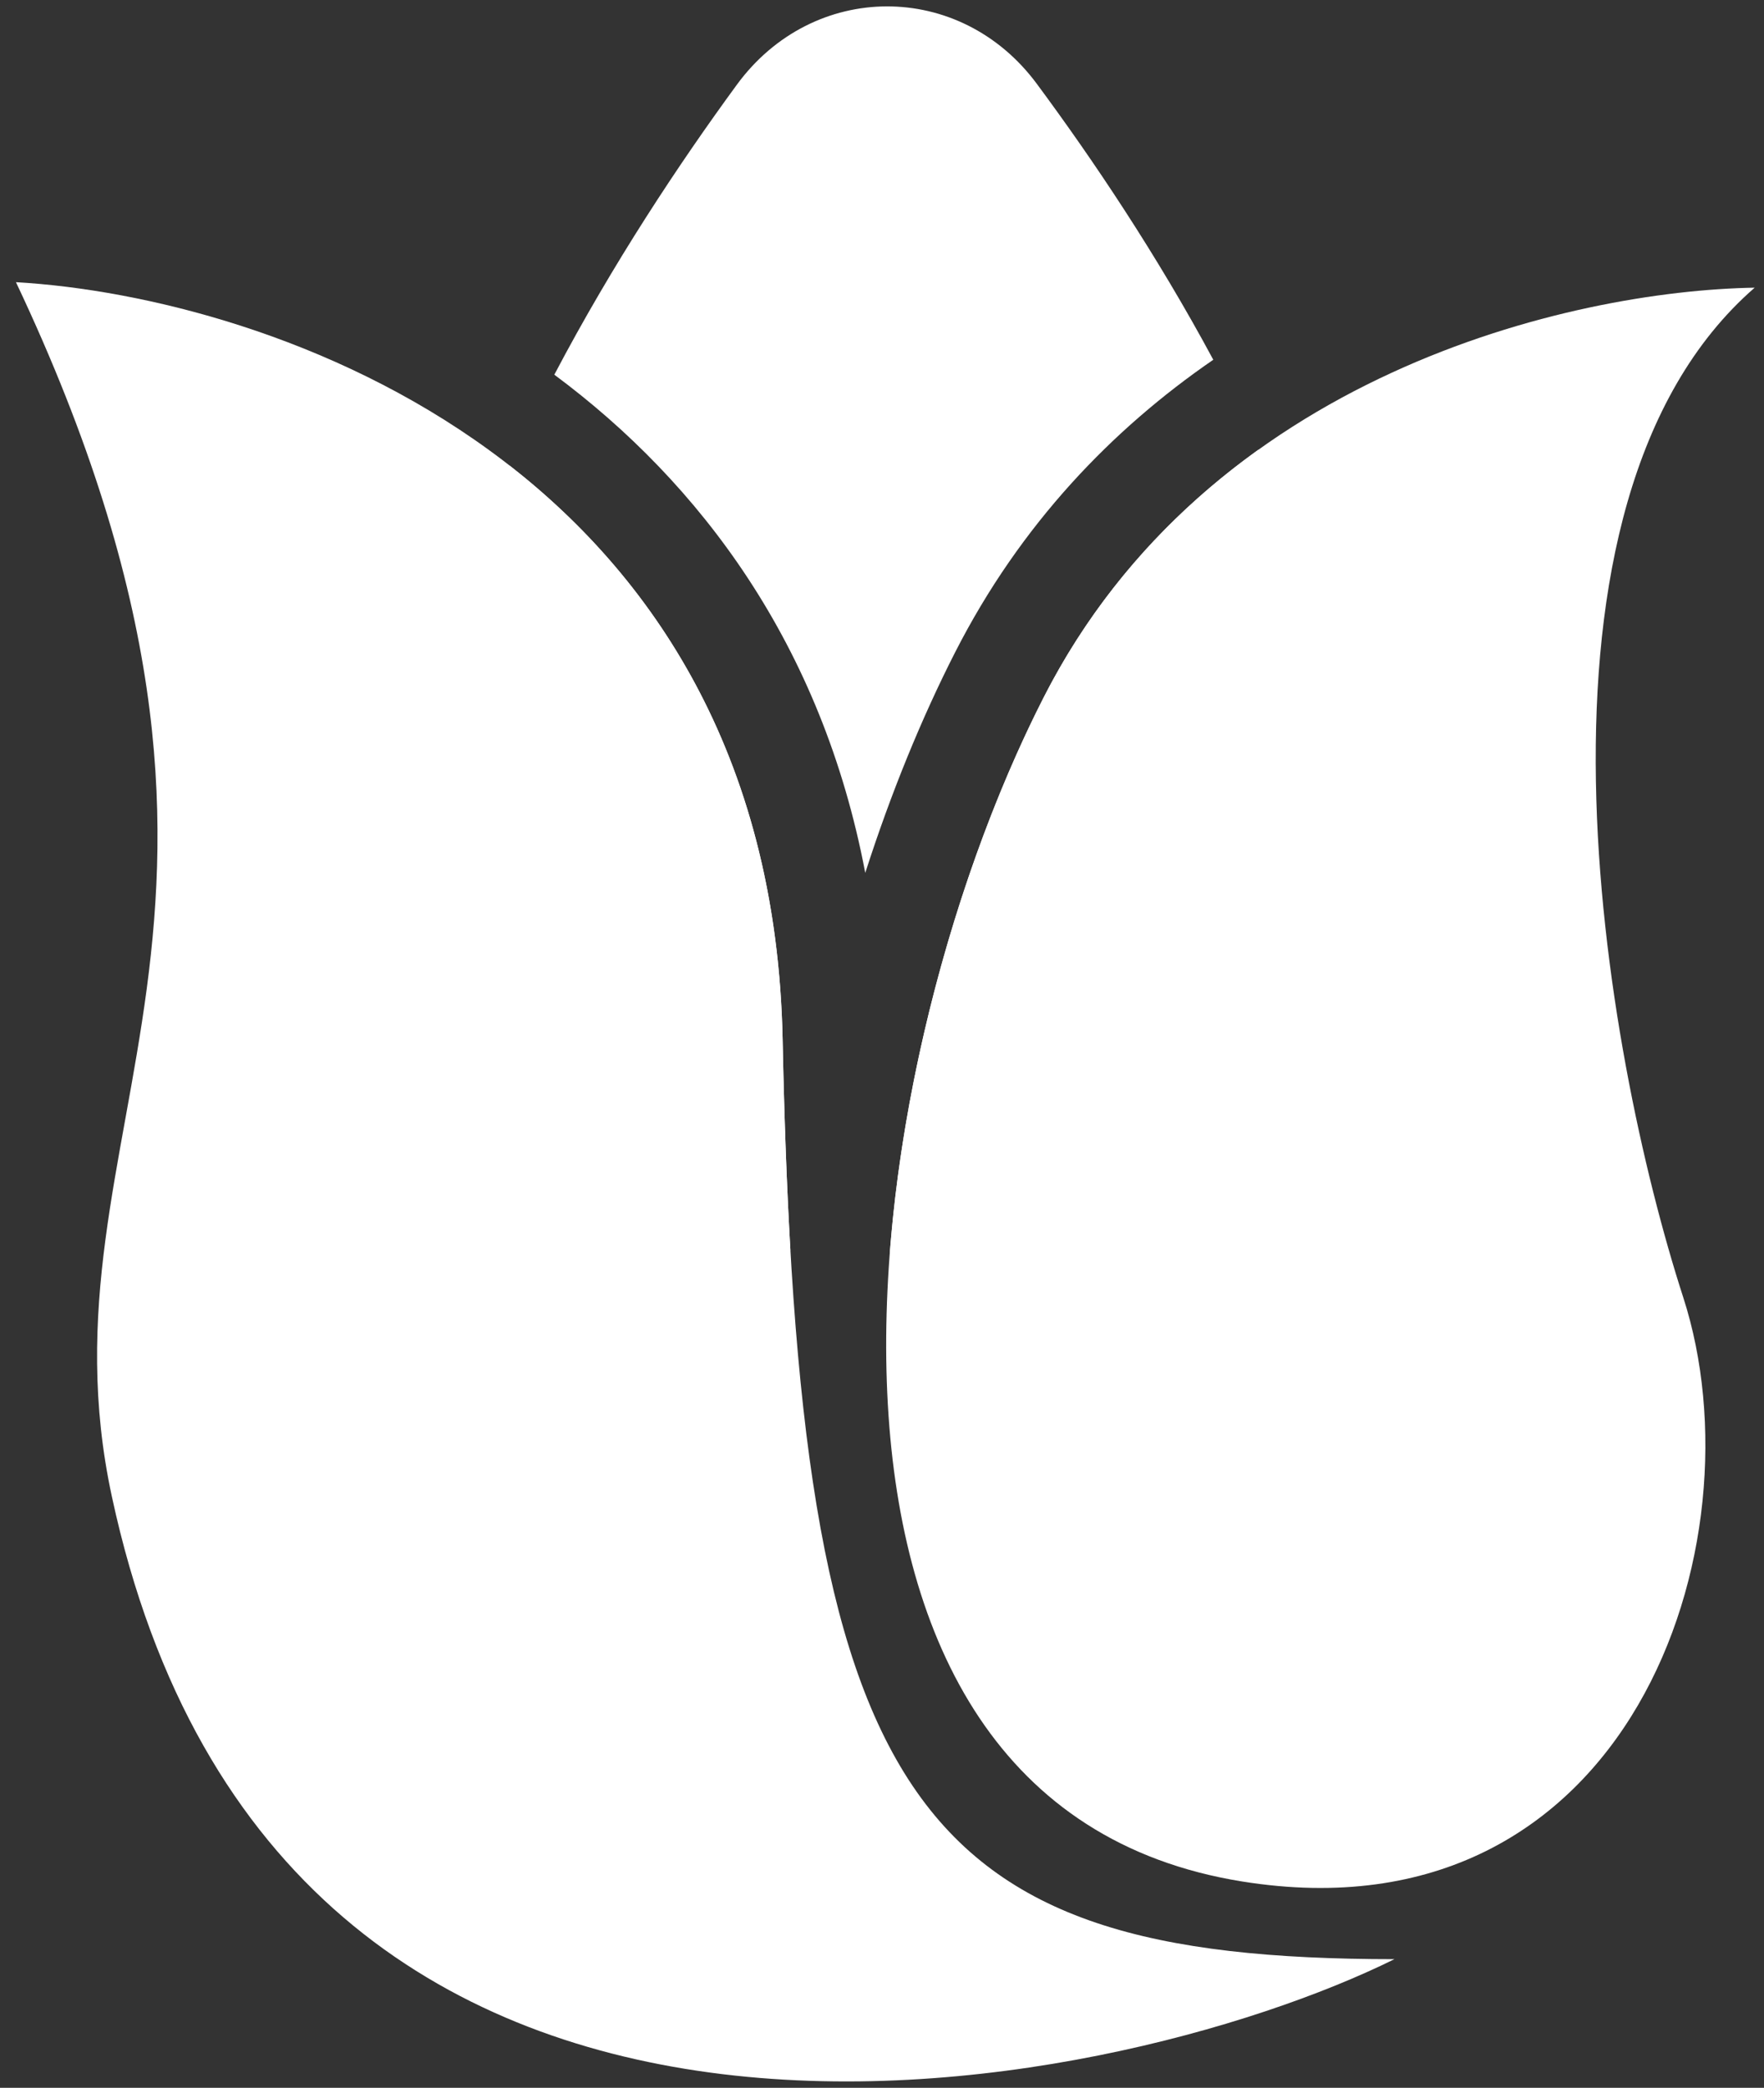 <svg width="71" height="84" viewBox="0 0 71 84" fill="none" xmlns="http://www.w3.org/2000/svg">
<rect x="0" y="0" width="71" height="84" fill="#333333" stroke="none"/>
<path d="M56.125 78.824C36.625 78.824 32.125 72.574 31.5 41.824C31.03 18.693 10.843 11.94 0.642 11.353C12.75 36.949 1.288 45.267 4.5 60.199C11.25 91.574 44.75 84.449 56.125 78.824Z" fill="white"/>
<path d="M42 28.074C48.625 15.074 63.208 11.699 70.625 11.574C60.625 20.274 64.542 42.282 67.75 52.199C70.958 62.115 65.6 78.199 50 75.699C30.5 72.574 34.127 43.523 42 28.074Z" fill="white"/>
<path fill-rule="evenodd" clip-rule="evenodd" d="M22.311 15.075C24.666 10.599 27.33 6.588 29.656 3.411C32.722 -0.776 38.64 -0.799 41.73 3.371C43.981 6.409 46.544 10.217 48.834 14.474C44.784 17.257 41.077 21.075 38.436 26.258C37.09 28.9 35.858 31.908 34.826 35.118C33.082 25.93 28.183 19.433 22.311 15.075ZM32.263 61.295C32.185 61.257 32.107 61.217 32.03 61.175C11.952 50.429 14.042 32.907 20.513 18.733C26.523 23.419 31.275 30.742 31.5 41.824C31.562 44.88 31.663 47.695 31.812 50.285C31.652 52.466 31.622 54.63 31.742 56.736C31.829 58.266 31.997 59.794 32.263 61.295ZM50.654 18.091C57.26 32.213 59.562 49.911 39.286 61.122C38.621 61.49 37.911 61.751 37.184 61.904C37.053 61.279 36.931 60.619 36.815 59.923C36.364 57.201 36.041 54.026 35.821 50.319C36.441 42.406 38.889 34.178 42 28.074C44.195 23.767 47.263 20.517 50.654 18.091Z" fill="white"/>
</svg>
